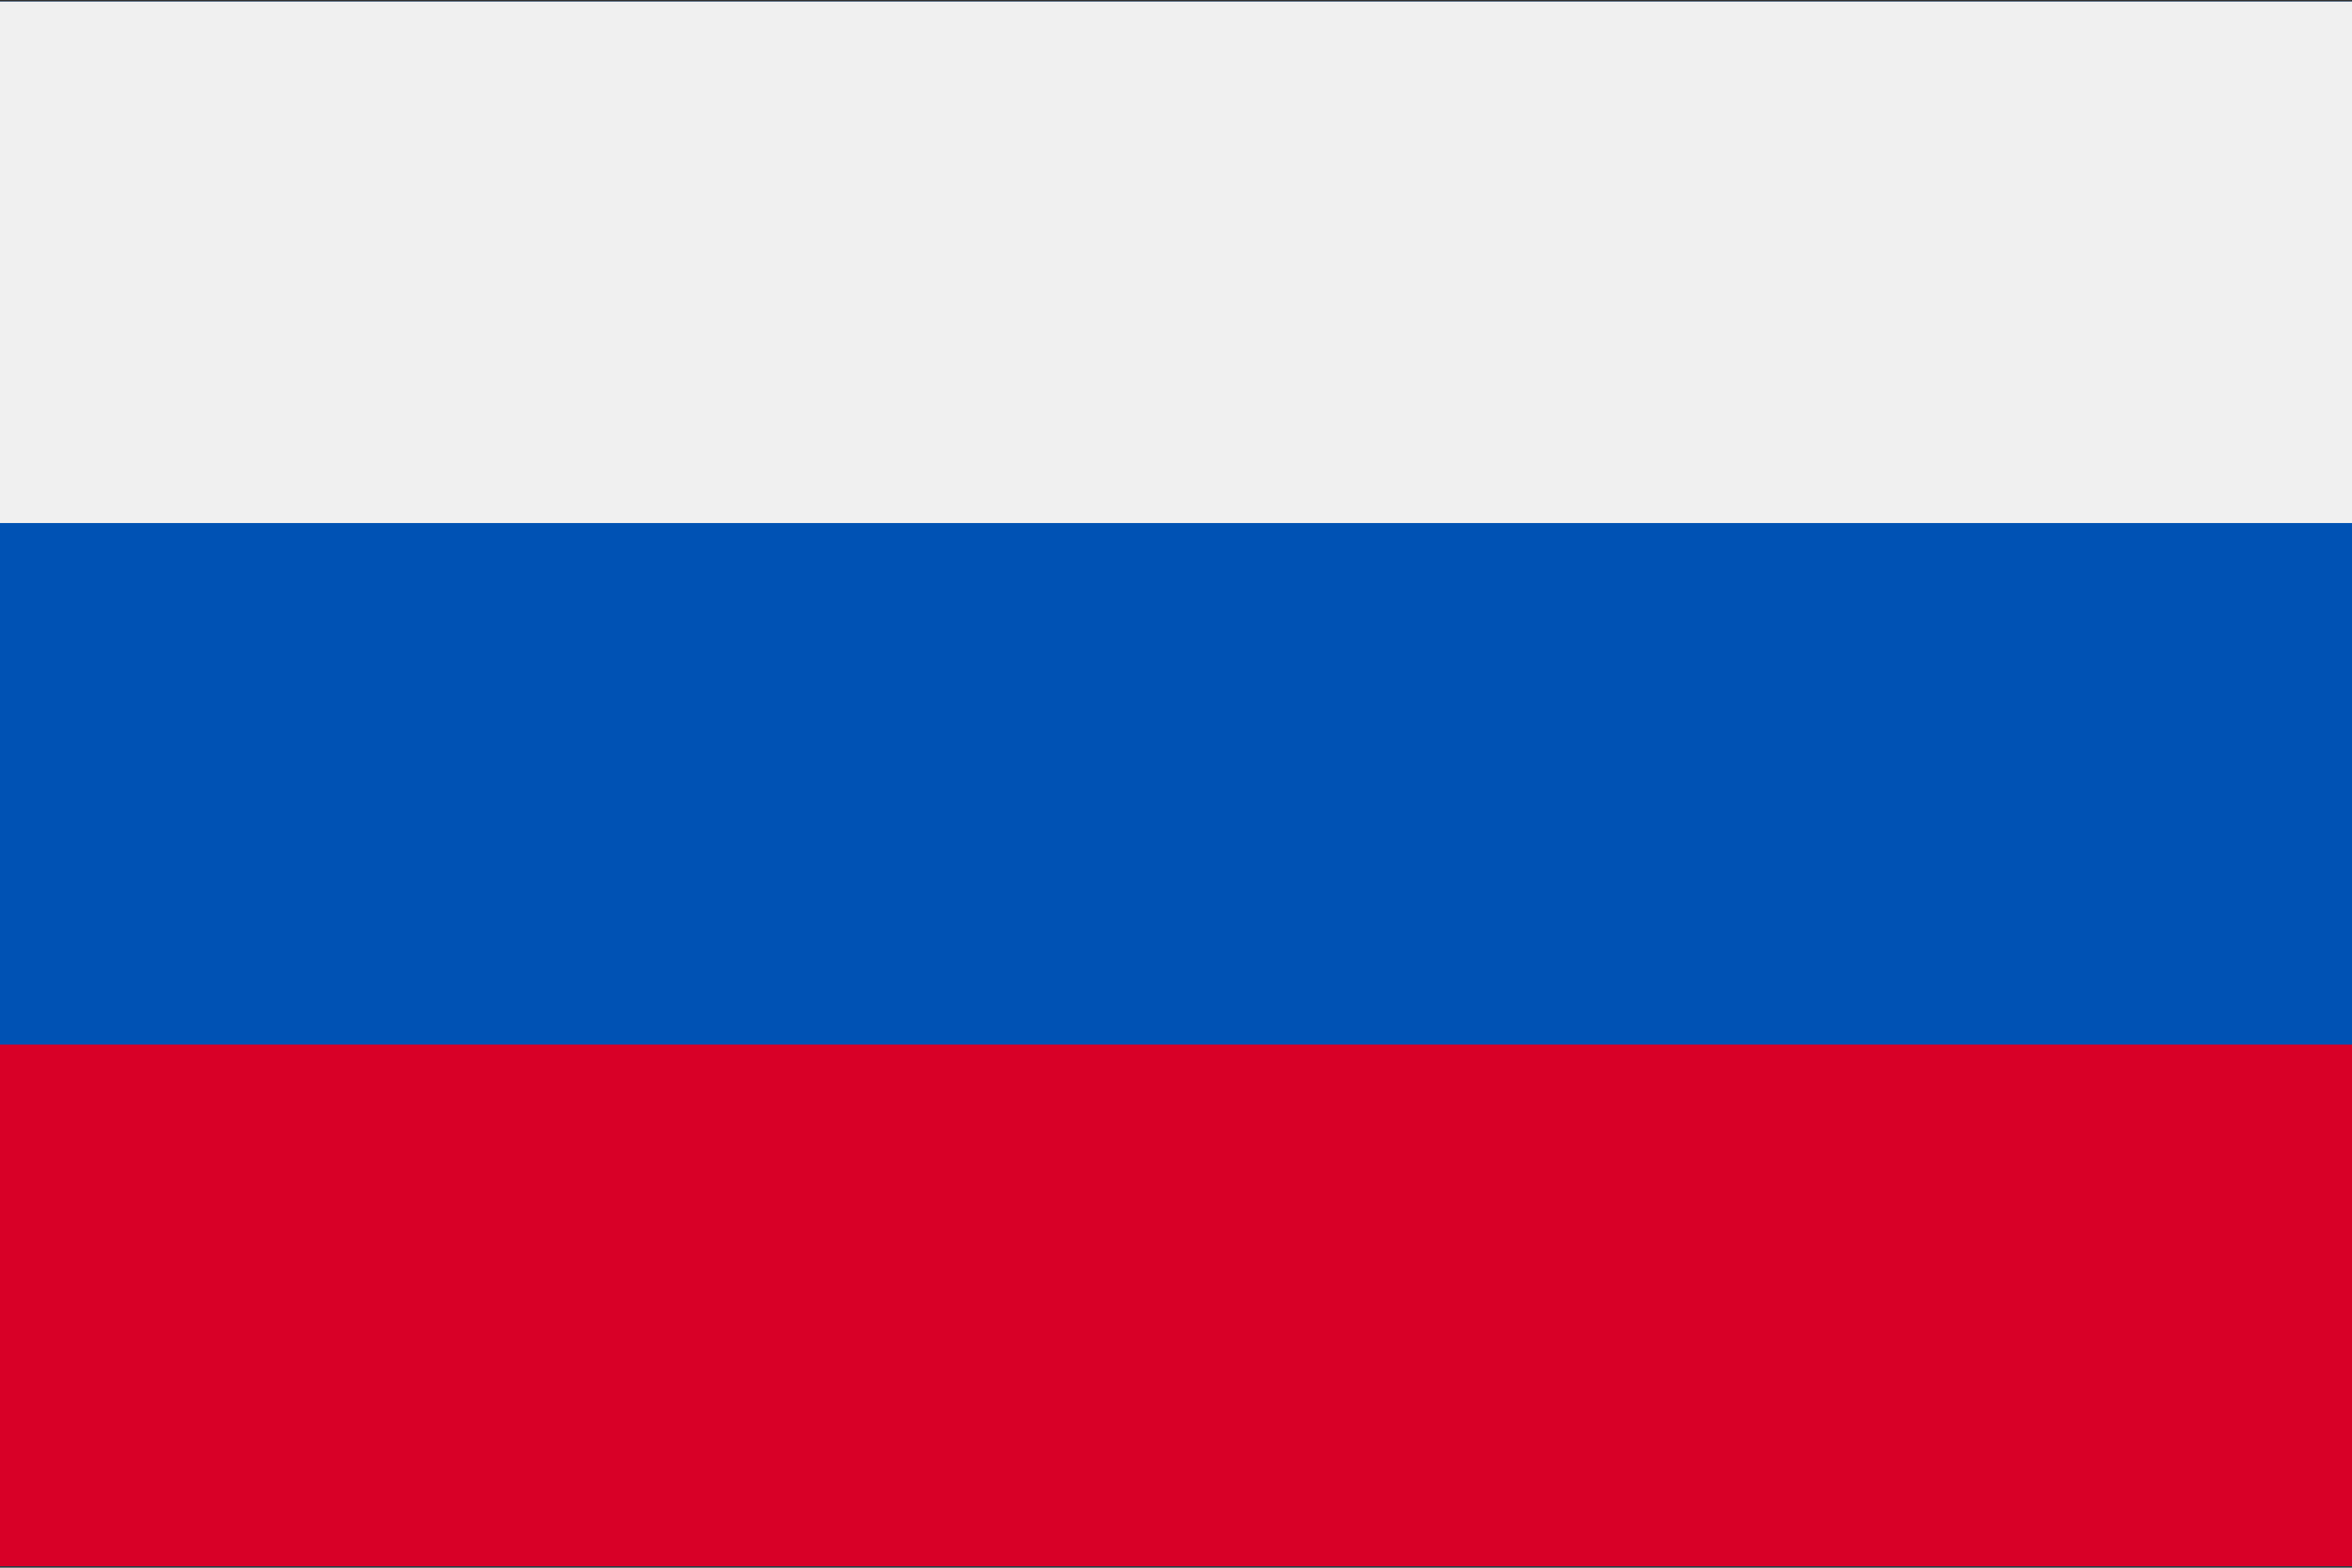 <svg width="24" height="16" viewBox="0 0 24 16" fill="none" xmlns="http://www.w3.org/2000/svg">
<rect x="0" y="0" width="24" height="16" fill="#333333" stroke="none"/>
<g clip-path="url(#clip0_15610_340223)">
<path d="M24 0.016H0V15.985H24V0.016Z" fill="#0052B4"/>
<path d="M24 0.016H0V5.338H24V0.016Z" fill="#F0F0F0"/>
<path d="M24 10.661H0V15.984H24V10.661Z" fill="#D80027"/>
</g>
<defs>
<clipPath id="clip0_15610_340223">
<rect width="24" height="15.969" fill="white" transform="translate(0 0.016)"/>
</clipPath>
</defs>
</svg>
